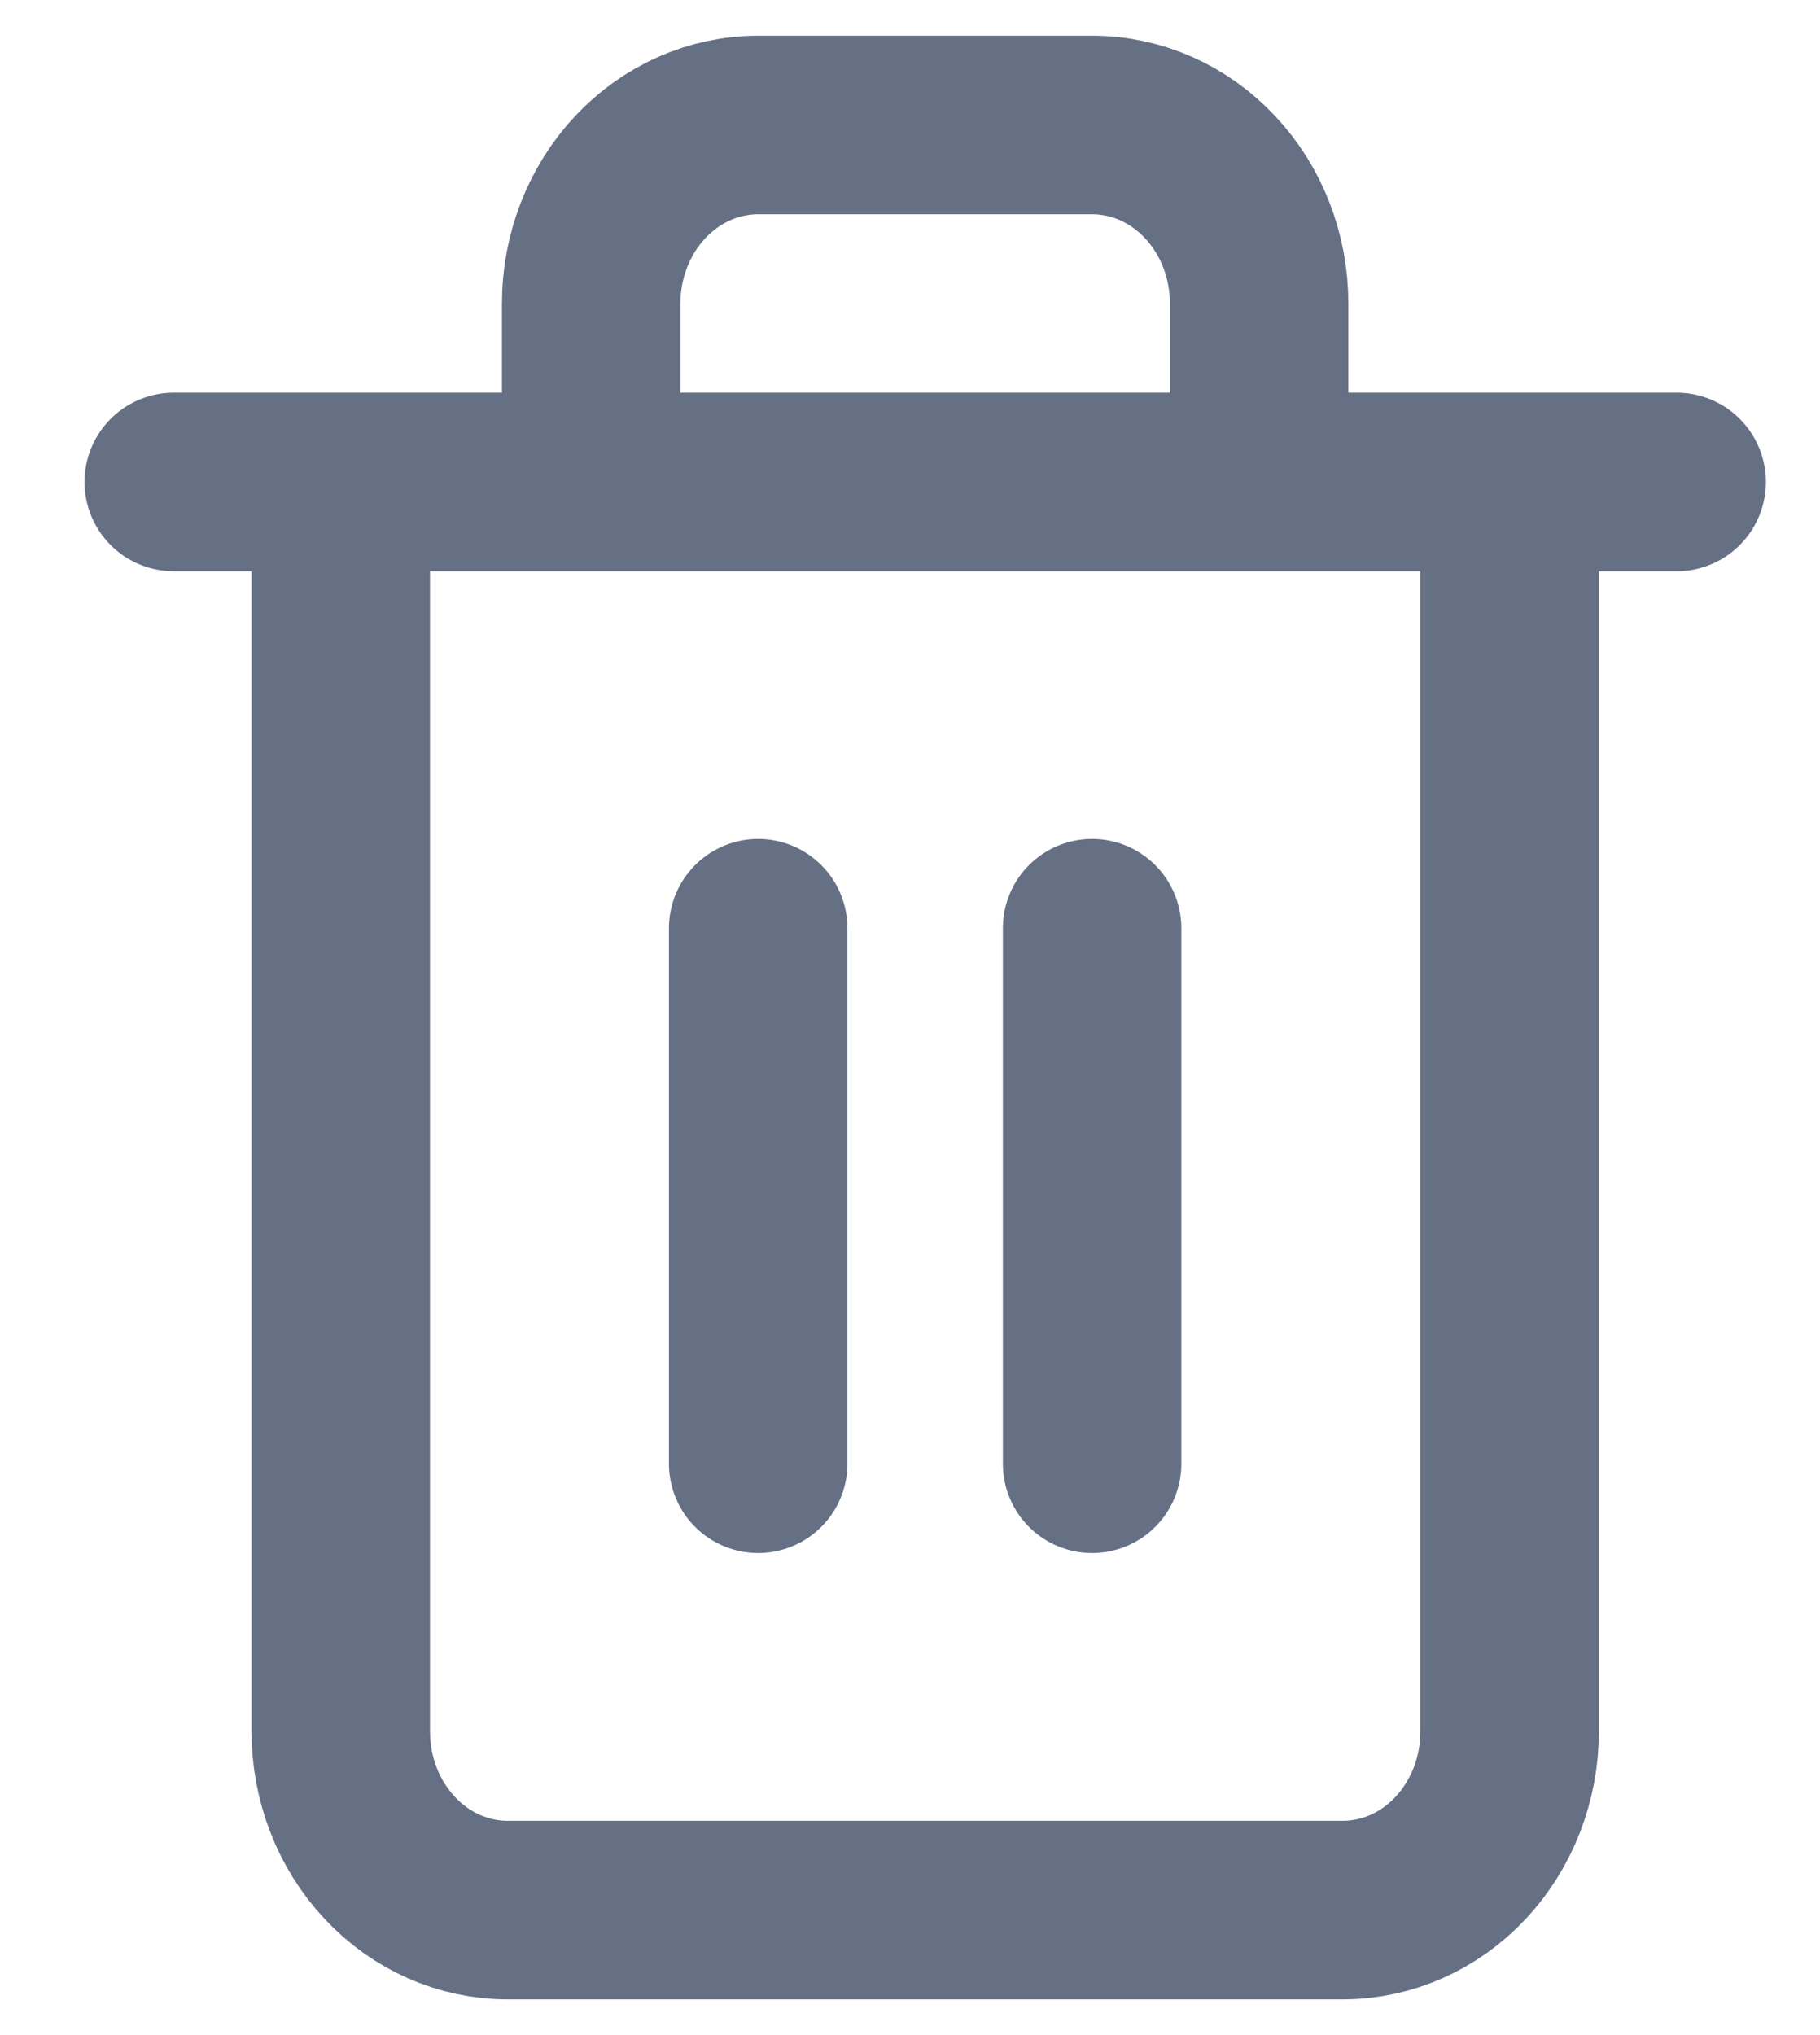 <svg width="17" height="19" viewBox="0 0 17 19" fill="none" xmlns="http://www.w3.org/2000/svg">
<path d="M1.623 4.5H3.183M3.183 4.5H15.661M3.183 4.5V16.166C3.183 16.608 3.347 17.032 3.64 17.345C3.932 17.658 4.329 17.833 4.742 17.833H12.541C12.955 17.833 13.351 17.658 13.644 17.345C13.936 17.032 14.101 16.608 14.101 16.166V4.5H3.183ZM5.522 4.5V2.833C5.522 2.391 5.687 1.967 5.979 1.655C6.272 1.342 6.668 1.167 7.082 1.167H10.201C10.615 1.167 11.012 1.342 11.304 1.655C11.597 1.967 11.761 2.391 11.761 2.833V4.5M7.082 8.666V13.666M10.201 8.666V13.666" stroke="#667085" stroke-width="1.667" stroke-linecap="round" stroke-linejoin="round"/>
</svg>
